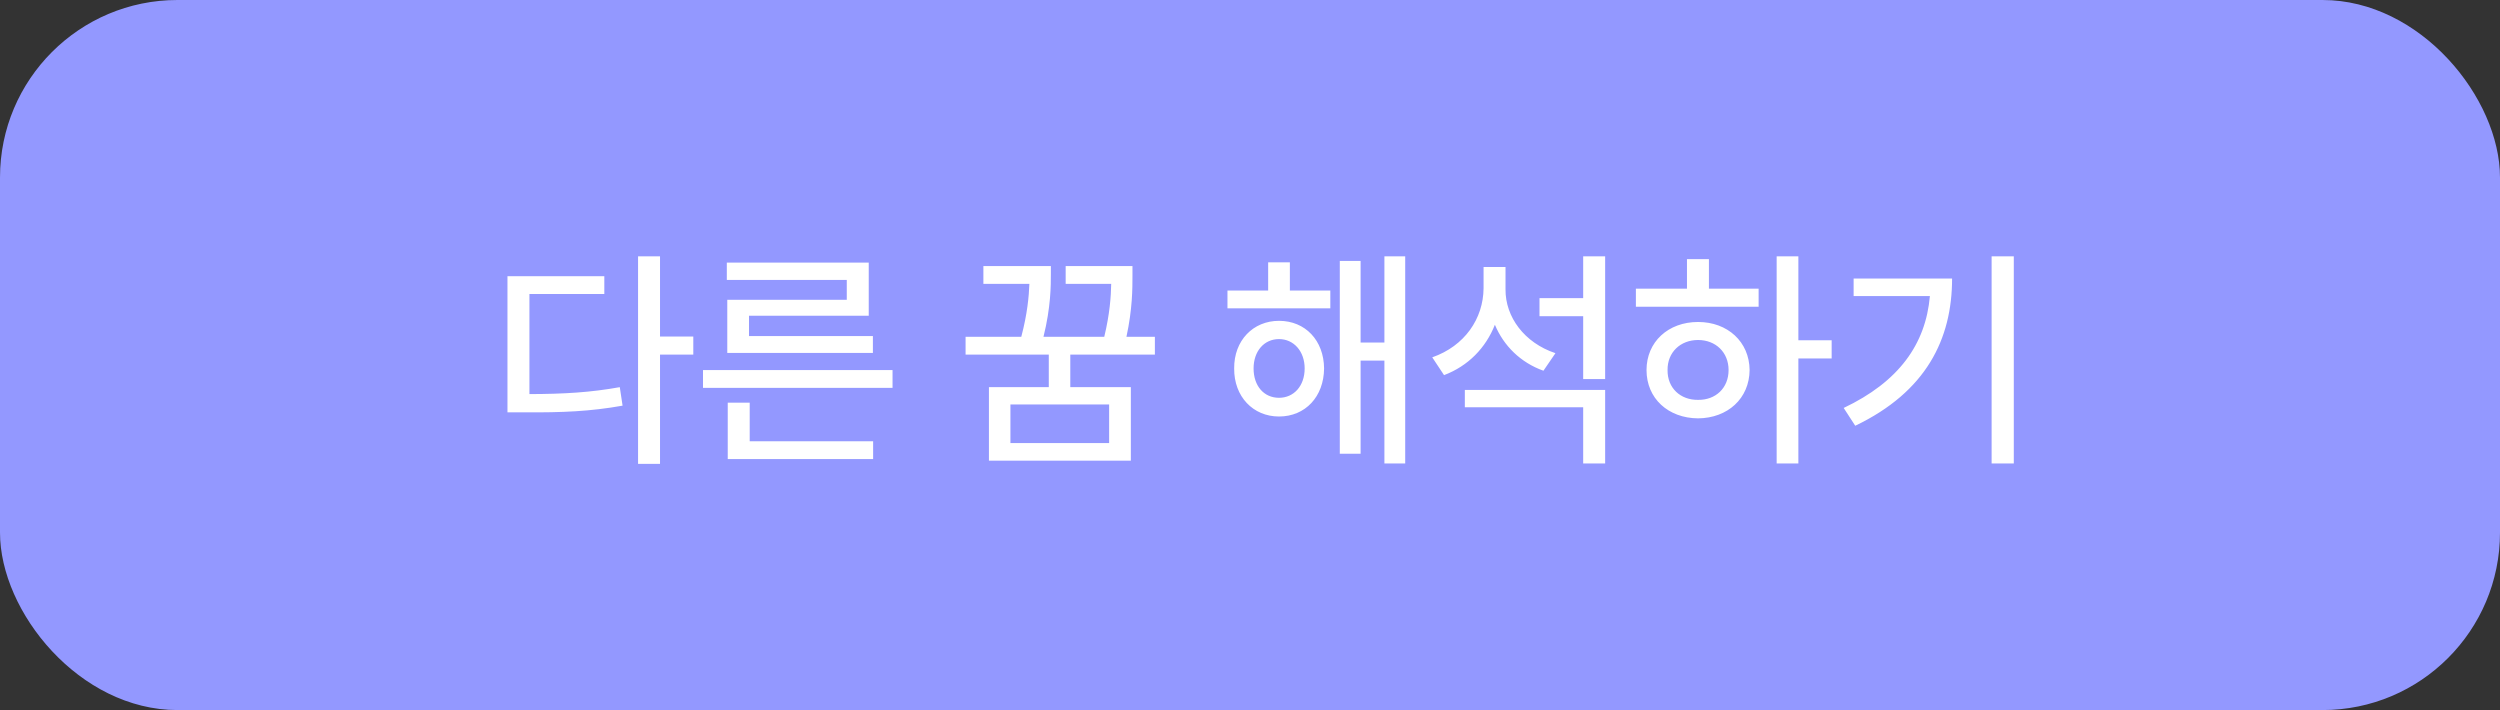 <svg width="169" height="48" viewBox="0 0 169 48" fill="none" xmlns="http://www.w3.org/2000/svg">
    <rect x="0" y="0" width="169" height="48" fill="#333333" stroke="none"/>
    <rect width="169" height="48" rx="12" fill="#9398FF"/>
    <path d="M44.617 17.328V22.75H46.867V23.969H44.617V31.359H43.133V17.328H44.617ZM40.852 18.672V19.875H35.789V26.641C38.141 26.633 39.906 26.531 41.898 26.172L42.086 27.422C39.898 27.812 38.039 27.891 35.43 27.875H34.305V18.672H40.852ZM60.336 25.016V26.219H47.523V25.016H60.336ZM59.023 29.828V31.031H49.195V27.219H50.68V29.828H59.023ZM58.727 17.75V21.344H50.633V22.719H59.008V23.859H49.164V20.266H57.242V18.922H49.133V17.75H58.727ZM71.039 17.984V18.5C71.039 19.297 71.039 20.766 70.539 22.766H74.648C75.023 21.211 75.102 20.047 75.117 19.188H72.039V17.984H76.555V18.625C76.555 19.508 76.555 20.883 76.148 22.766H78.07V23.969H72.352V26.172H76.445V31.141H66.852V26.172H70.898V23.969H65.273V22.766H69.039C69.453 21.203 69.555 20.023 69.586 19.188H66.477V17.984H71.039ZM68.305 27.344V29.953H74.977V27.344H68.305ZM89.93 19.641V20.844H82.977V19.641H85.727V17.734H87.195V19.641H89.93ZM86.461 21.688C88.242 21.688 89.492 23.016 89.508 24.906C89.492 26.812 88.242 28.156 86.461 28.156C84.711 28.156 83.414 26.812 83.43 24.906C83.414 23.016 84.711 21.688 86.461 21.688ZM86.461 22.922C85.445 22.922 84.742 23.75 84.742 24.906C84.742 26.094 85.445 26.891 86.461 26.891C87.461 26.891 88.195 26.094 88.195 24.906C88.195 23.75 87.461 22.922 86.461 22.922ZM94.992 17.328V31.328H93.586V24.375H91.977V30.672H90.57V17.641H91.977V23.156H93.586V17.328H94.992ZM101.773 19.562C101.758 21.422 103.039 23.172 105.148 23.875L104.336 25.062C102.789 24.508 101.648 23.375 101.055 21.953C100.438 23.516 99.25 24.742 97.617 25.359L96.82 24.156C99.008 23.391 100.273 21.547 100.289 19.484V18.047H101.773V19.562ZM108.508 26.359V31.328H107.023V27.531H99.023V26.359H108.508ZM108.508 17.328V25.625H107.023V21.375H104.07V20.156H107.023V17.328H108.508ZM121.57 17.328V23H123.82V24.234H121.57V31.328H120.102V17.328H121.57ZM118.883 19.516V20.734H110.586V19.516H114.039V17.516H115.523V19.516H118.883ZM114.789 21.766C116.789 21.766 118.258 23.109 118.273 25.016C118.258 26.938 116.789 28.266 114.789 28.281C112.773 28.266 111.305 26.938 111.305 25.016C111.305 23.109 112.773 21.766 114.789 21.766ZM114.789 22.984C113.602 22.984 112.711 23.812 112.727 25.016C112.711 26.234 113.602 27.047 114.789 27.031C115.977 27.047 116.852 26.234 116.852 25.016C116.852 23.812 115.977 22.984 114.789 22.984ZM136.133 17.328V31.328H134.633V17.328H136.133ZM131.961 18.828C131.961 22.922 130.211 26.484 125.414 28.781L124.633 27.578C128.359 25.805 130.172 23.281 130.461 20.016H125.305V18.828H131.961Z" fill="white"/>
</svg>
